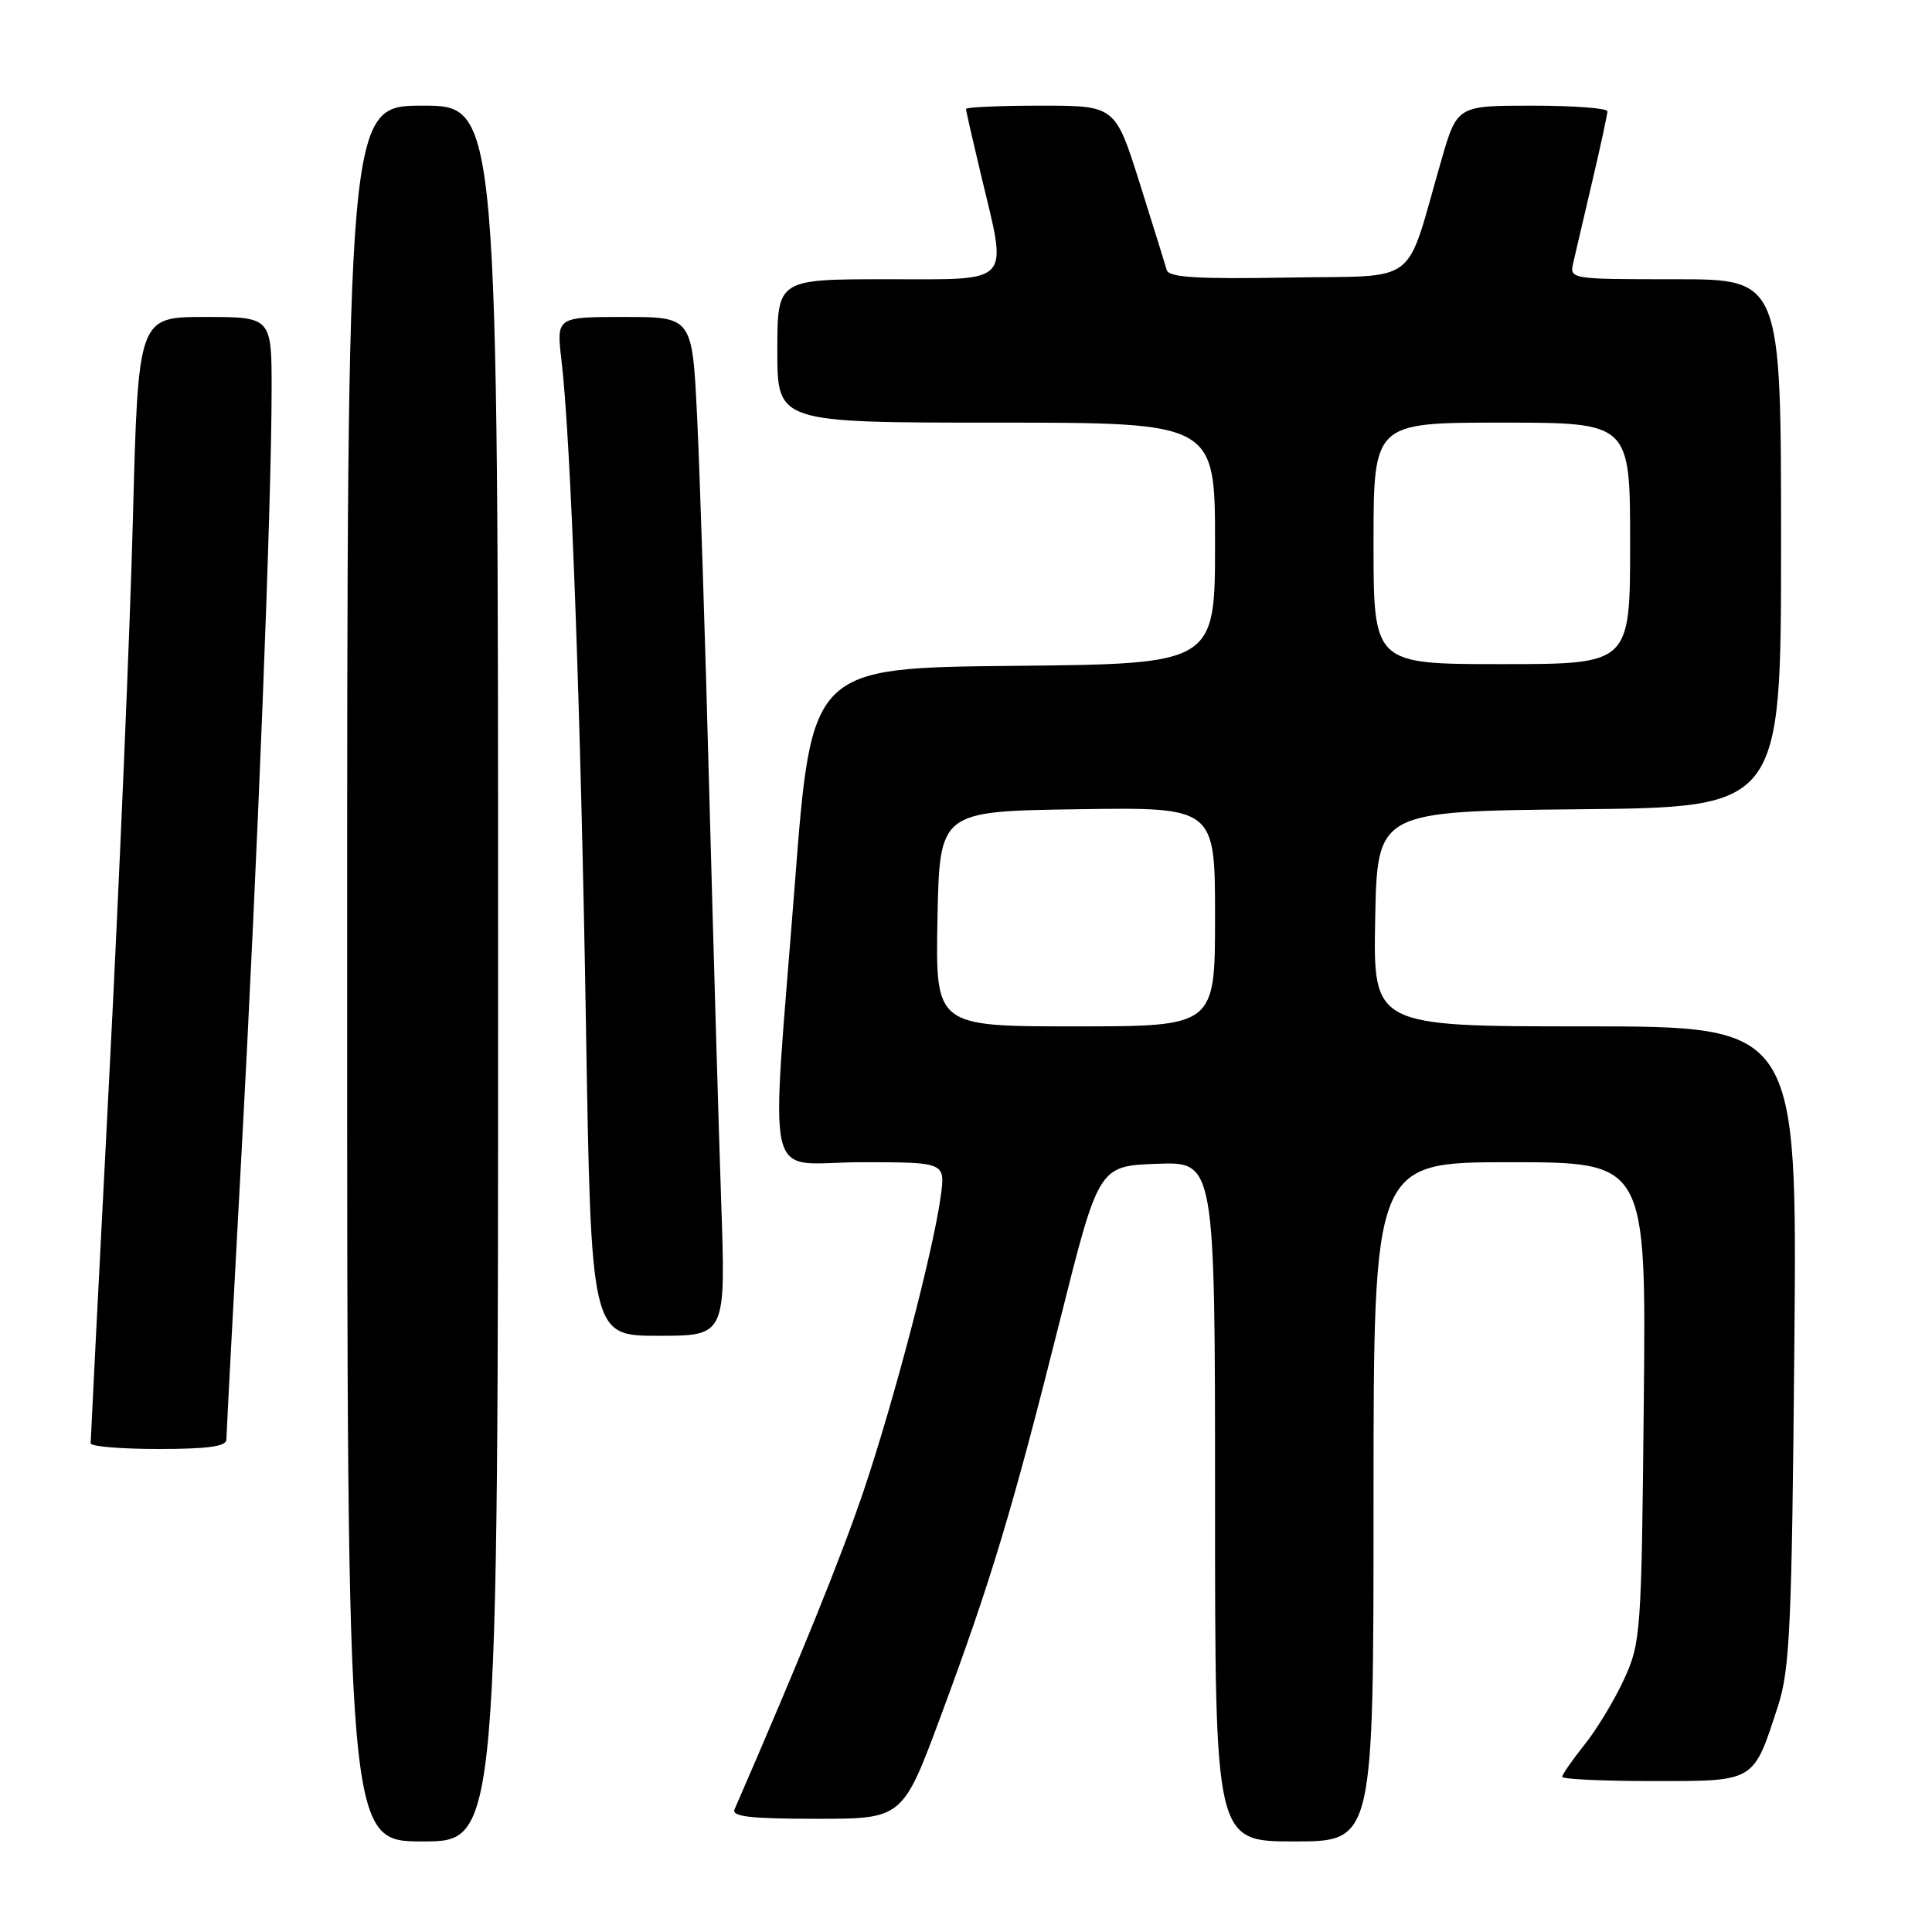 <?xml version="1.0" encoding="UTF-8" standalone="no"?>
<!DOCTYPE svg PUBLIC "-//W3C//DTD SVG 1.1//EN" "http://www.w3.org/Graphics/SVG/1.1/DTD/svg11.dtd" >
<svg xmlns="http://www.w3.org/2000/svg" xmlns:xlink="http://www.w3.org/1999/xlink" version="1.1" viewBox="0 0 256 256">
 <g >
 <path fill="currentColor"
d=" M 66.00 129.00 C 66.00 14.00 66.00 14.00 56.00 14.00 C 46.00 14.00 46.00 14.00 46.00 129.00 C 46.00 244.00 46.00 244.00 56.00 244.00 C 66.00 244.00 66.00 244.00 66.00 129.00 Z  M 182.00 199.00 C 182.00 154.00 182.00 154.00 200.06 154.00 C 218.13 154.00 218.13 154.00 217.81 185.75 C 217.51 216.40 217.42 217.67 215.20 222.50 C 213.94 225.25 211.58 229.16 209.95 231.19 C 208.33 233.22 207.00 235.13 207.00 235.44 C 207.00 235.75 212.39 236.00 218.98 236.00 C 232.67 236.00 232.30 236.22 235.61 226.00 C 237.17 221.17 237.43 215.37 237.76 178.25 C 238.14 136.00 238.14 136.00 210.04 136.00 C 181.95 136.00 181.95 136.00 182.22 121.75 C 182.50 107.50 182.50 107.50 209.25 107.23 C 236.00 106.97 236.00 106.97 236.00 71.98 C 236.00 37.00 236.00 37.00 221.98 37.00 C 207.96 37.00 207.96 37.00 208.48 34.75 C 208.77 33.51 209.90 28.68 210.99 24.00 C 212.09 19.32 212.99 15.16 212.99 14.75 C 213.00 14.34 208.52 14.00 203.04 14.00 C 193.08 14.00 193.08 14.00 190.98 21.25 C 186.06 38.25 188.40 36.46 170.65 36.78 C 158.59 36.99 154.87 36.76 154.60 35.78 C 154.40 35.07 152.78 29.89 151.01 24.25 C 147.77 14.00 147.77 14.00 137.89 14.00 C 132.45 14.00 128.00 14.20 128.00 14.44 C 128.00 14.68 128.90 18.61 129.99 23.19 C 133.52 37.91 134.34 37.00 117.50 37.00 C 103.00 37.00 103.00 37.00 103.00 46.50 C 103.00 56.00 103.00 56.00 132.00 56.00 C 161.00 56.00 161.00 56.00 161.00 71.98 C 161.00 87.97 161.00 87.97 134.27 88.23 C 107.53 88.50 107.53 88.50 105.33 117.00 C 102.11 158.68 101.00 154.00 114.14 154.00 C 125.27 154.00 125.27 154.00 124.65 158.53 C 123.66 165.75 118.48 185.54 114.45 197.50 C 111.46 206.34 106.06 219.68 97.33 239.75 C 96.91 240.71 99.45 241.00 108.20 241.00 C 119.61 241.00 119.61 241.00 124.71 227.25 C 131.32 209.45 134.17 199.99 140.44 175.00 C 145.58 154.50 145.58 154.50 153.29 154.21 C 161.00 153.92 161.00 153.92 161.00 198.96 C 161.00 244.00 161.00 244.00 171.50 244.00 C 182.00 244.00 182.00 244.00 182.00 199.00 Z  M 30.00 190.75 C 30.00 190.06 30.90 173.07 31.99 153.00 C 34.15 113.26 35.97 67.18 35.99 51.75 C 36.00 42.00 36.00 42.00 27.15 42.00 C 18.31 42.00 18.31 42.00 17.61 68.75 C 17.23 83.46 15.81 116.88 14.46 143.00 C 13.11 169.12 12.01 190.84 12.01 191.25 C 12.00 191.66 16.05 192.00 21.00 192.00 C 27.53 192.00 30.00 191.66 30.00 190.75 Z  M 95.56 159.25 C 95.23 149.49 94.52 125.08 93.98 105.00 C 93.45 84.92 92.73 62.54 92.37 55.25 C 91.73 42.00 91.73 42.00 82.73 42.00 C 73.72 42.00 73.72 42.00 74.40 47.75 C 75.64 58.24 76.95 93.90 77.64 135.72 C 78.32 177.00 78.32 177.00 87.24 177.00 C 96.17 177.00 96.17 177.00 95.56 159.25 Z  M 124.22 121.75 C 124.50 107.50 124.50 107.50 142.75 107.23 C 161.00 106.95 161.00 106.95 161.00 121.48 C 161.00 136.00 161.00 136.00 142.47 136.00 C 123.95 136.00 123.95 136.00 124.22 121.75 Z  M 182.00 72.00 C 182.00 56.00 182.00 56.00 199.00 56.00 C 216.00 56.00 216.00 56.00 216.00 72.00 C 216.00 88.00 216.00 88.00 199.00 88.00 C 182.00 88.00 182.00 88.00 182.00 72.00 Z "/>
</g>
</svg>